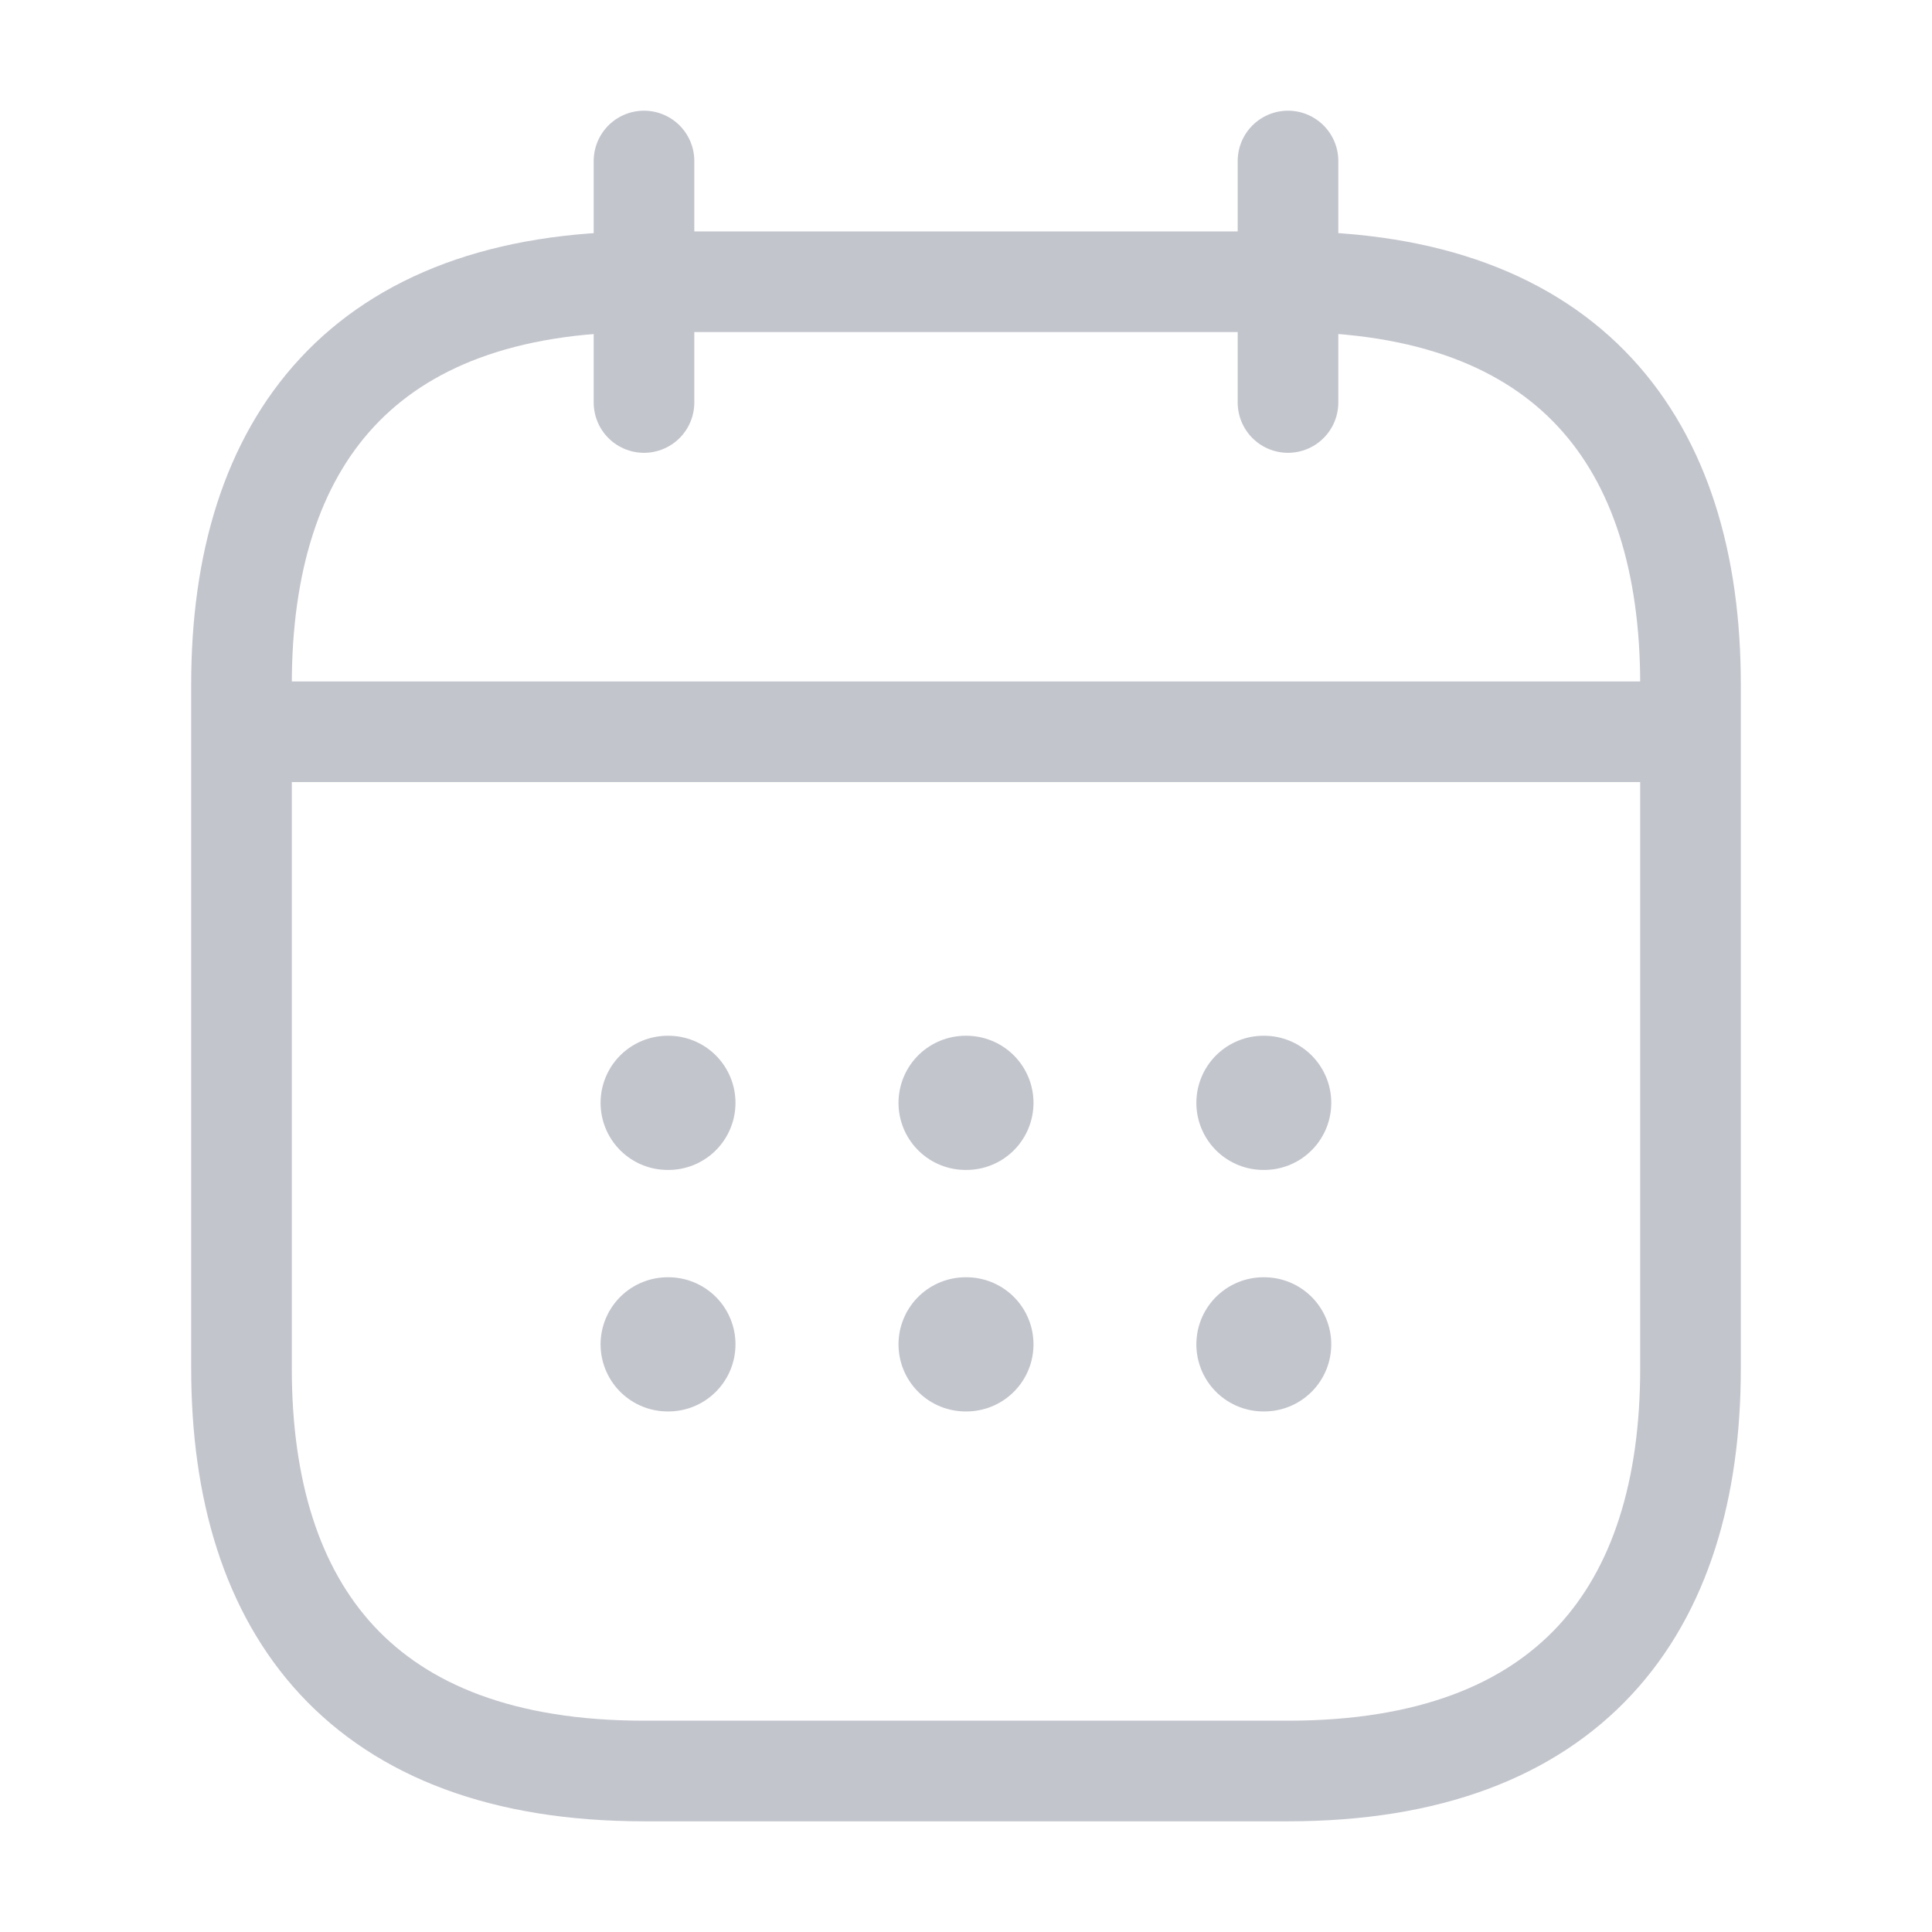 <svg width="24" height="24" viewBox="0 0 24 24" fill="none" xmlns="http://www.w3.org/2000/svg">
<g id="Icon set">
<g id="vuesax/linear/calendar">
<g id="calendar">
<path id="Vector" d="M8 2V5" stroke="#C3C5CD" stroke-width="1.25" stroke-miterlimit="10" stroke-linecap="round" stroke-linejoin="round"/>
<path id="Vector_2" d="M16 2V5" stroke="#C3C5CD" stroke-width="1.25" stroke-miterlimit="10" stroke-linecap="round" stroke-linejoin="round"/>
<path id="Vector_3" d="M3.5 9.09H20.5" stroke="#C3C5CD" stroke-width="1.25" stroke-miterlimit="10" stroke-linecap="round" stroke-linejoin="round"/>
<path id="Vector_4" d="M21 8.5V17C21 20 19.5 22 16 22H8C4.5 22 3 20 3 17V8.5C3 5.5 4.5 3.5 8 3.5H16C19.5 3.5 21 5.5 21 8.5Z" stroke="#C3C5CD" stroke-width="1.25" stroke-miterlimit="10" stroke-linecap="round" stroke-linejoin="round"/>
<path id="Vector_5" d="M15.695 13.7H15.704" stroke="#C3C5CD" stroke-width="1.667" stroke-linecap="round" stroke-linejoin="round"/>
<path id="Vector_6" d="M15.695 16.7H15.704" stroke="#C3C5CD" stroke-width="1.667" stroke-linecap="round" stroke-linejoin="round"/>
<path id="Vector_7" d="M11.995 13.7H12.005" stroke="#C3C5CD" stroke-width="1.667" stroke-linecap="round" stroke-linejoin="round"/>
<path id="Vector_8" d="M11.995 16.7H12.005" stroke="#C3C5CD" stroke-width="1.667" stroke-linecap="round" stroke-linejoin="round"/>
<path id="Vector_9" d="M8.294 13.7H8.303" stroke="#C3C5CD" stroke-width="1.667" stroke-linecap="round" stroke-linejoin="round"/>
<path id="Vector_10" d="M8.294 16.7H8.303" stroke="#C3C5CD" stroke-width="1.667" stroke-linecap="round" stroke-linejoin="round"/>
</g>
</g>
</g>
</svg>
